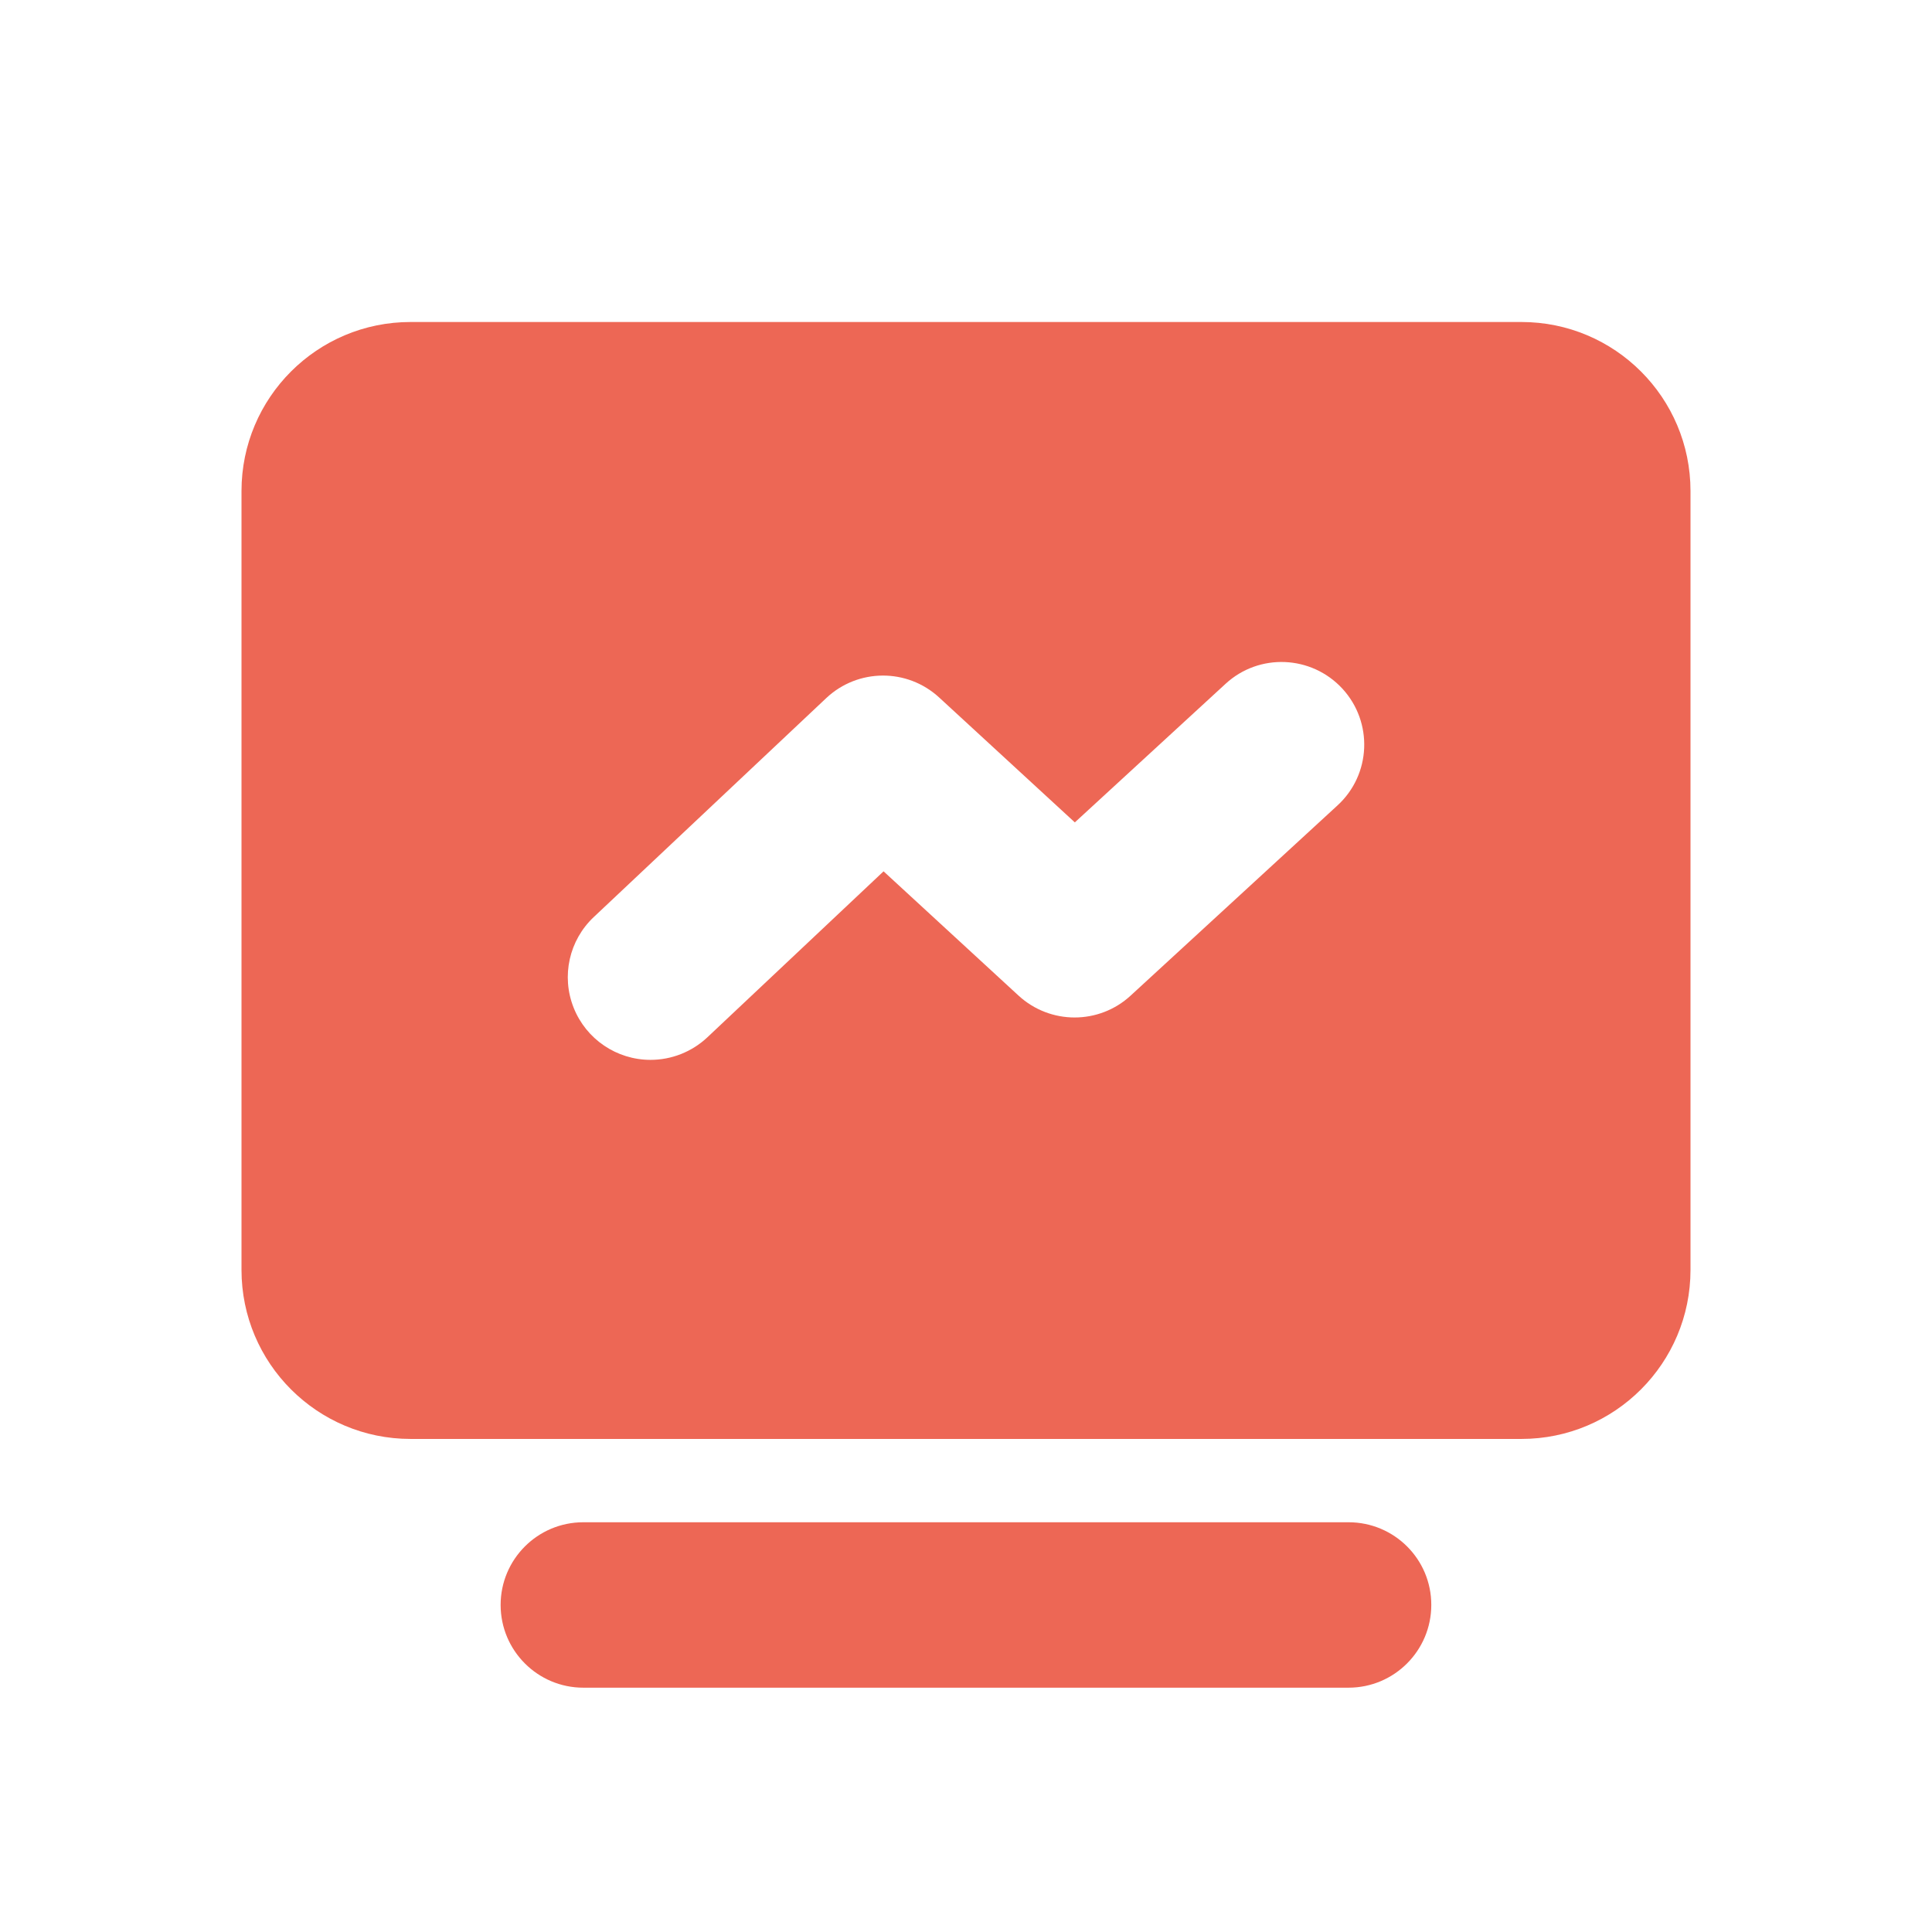 <?xml version="1.0" encoding="UTF-8"?>
<svg width="24px" height="24px" viewBox="0 0 24 24" version="1.1" xmlns="http://www.w3.org/2000/svg" xmlns:xlink="http://www.w3.org/1999/xlink">
    <title>净值查询</title>
    <g id="页面-1" stroke="none" stroke-width="1" fill="none" fill-rule="evenodd">
        <g id="svg" transform="translate(-83, -279)">
            <g id="净值查询" transform="translate(83, 279)">
                <rect id="Rectangle-21" x="0" y="0" width="24" height="24"></rect>
                <path d="M18.9,4 L5.1,4 C3.94,4 3,4.94 3,6.1 L3,15.775 C3,16.934 3.94,17.875 5.1,17.875 L18.9,17.875 C20.06,17.875 21,16.934 21,15.775 L21,6.1 C21,4.94 20.06,4 18.9,4 Z M16.614,10.006 L14.045,12.368 C13.652,12.73 13.047,12.73 12.653,12.368 L10.976,10.824 L8.786,12.887 C8.595,13.066 8.343,13.166 8.081,13.166 C7.66,13.166 7.281,12.909 7.126,12.518 C6.97,12.126 7.07,11.679 7.377,11.391 L10.265,8.671 C10.658,8.302 11.269,8.299 11.666,8.664 L13.352,10.216 L15.224,8.495 C15.641,8.11 16.291,8.138 16.676,8.555 C17.06,8.973 17.033,9.623 16.614,10.006 Z M16.752,18.91 L7.246,18.91 C6.678,18.91 6.219,19.371 6.219,19.937 C6.219,20.505 6.68,20.965 7.246,20.965 L16.752,20.965 C17.32,20.965 17.78,20.504 17.78,19.937 C17.781,19.369 17.32,18.91 16.752,18.91 Z" id="Fill-3" fill="#ED6755"></path>
            </g>
        </g>
    </g>
</svg>